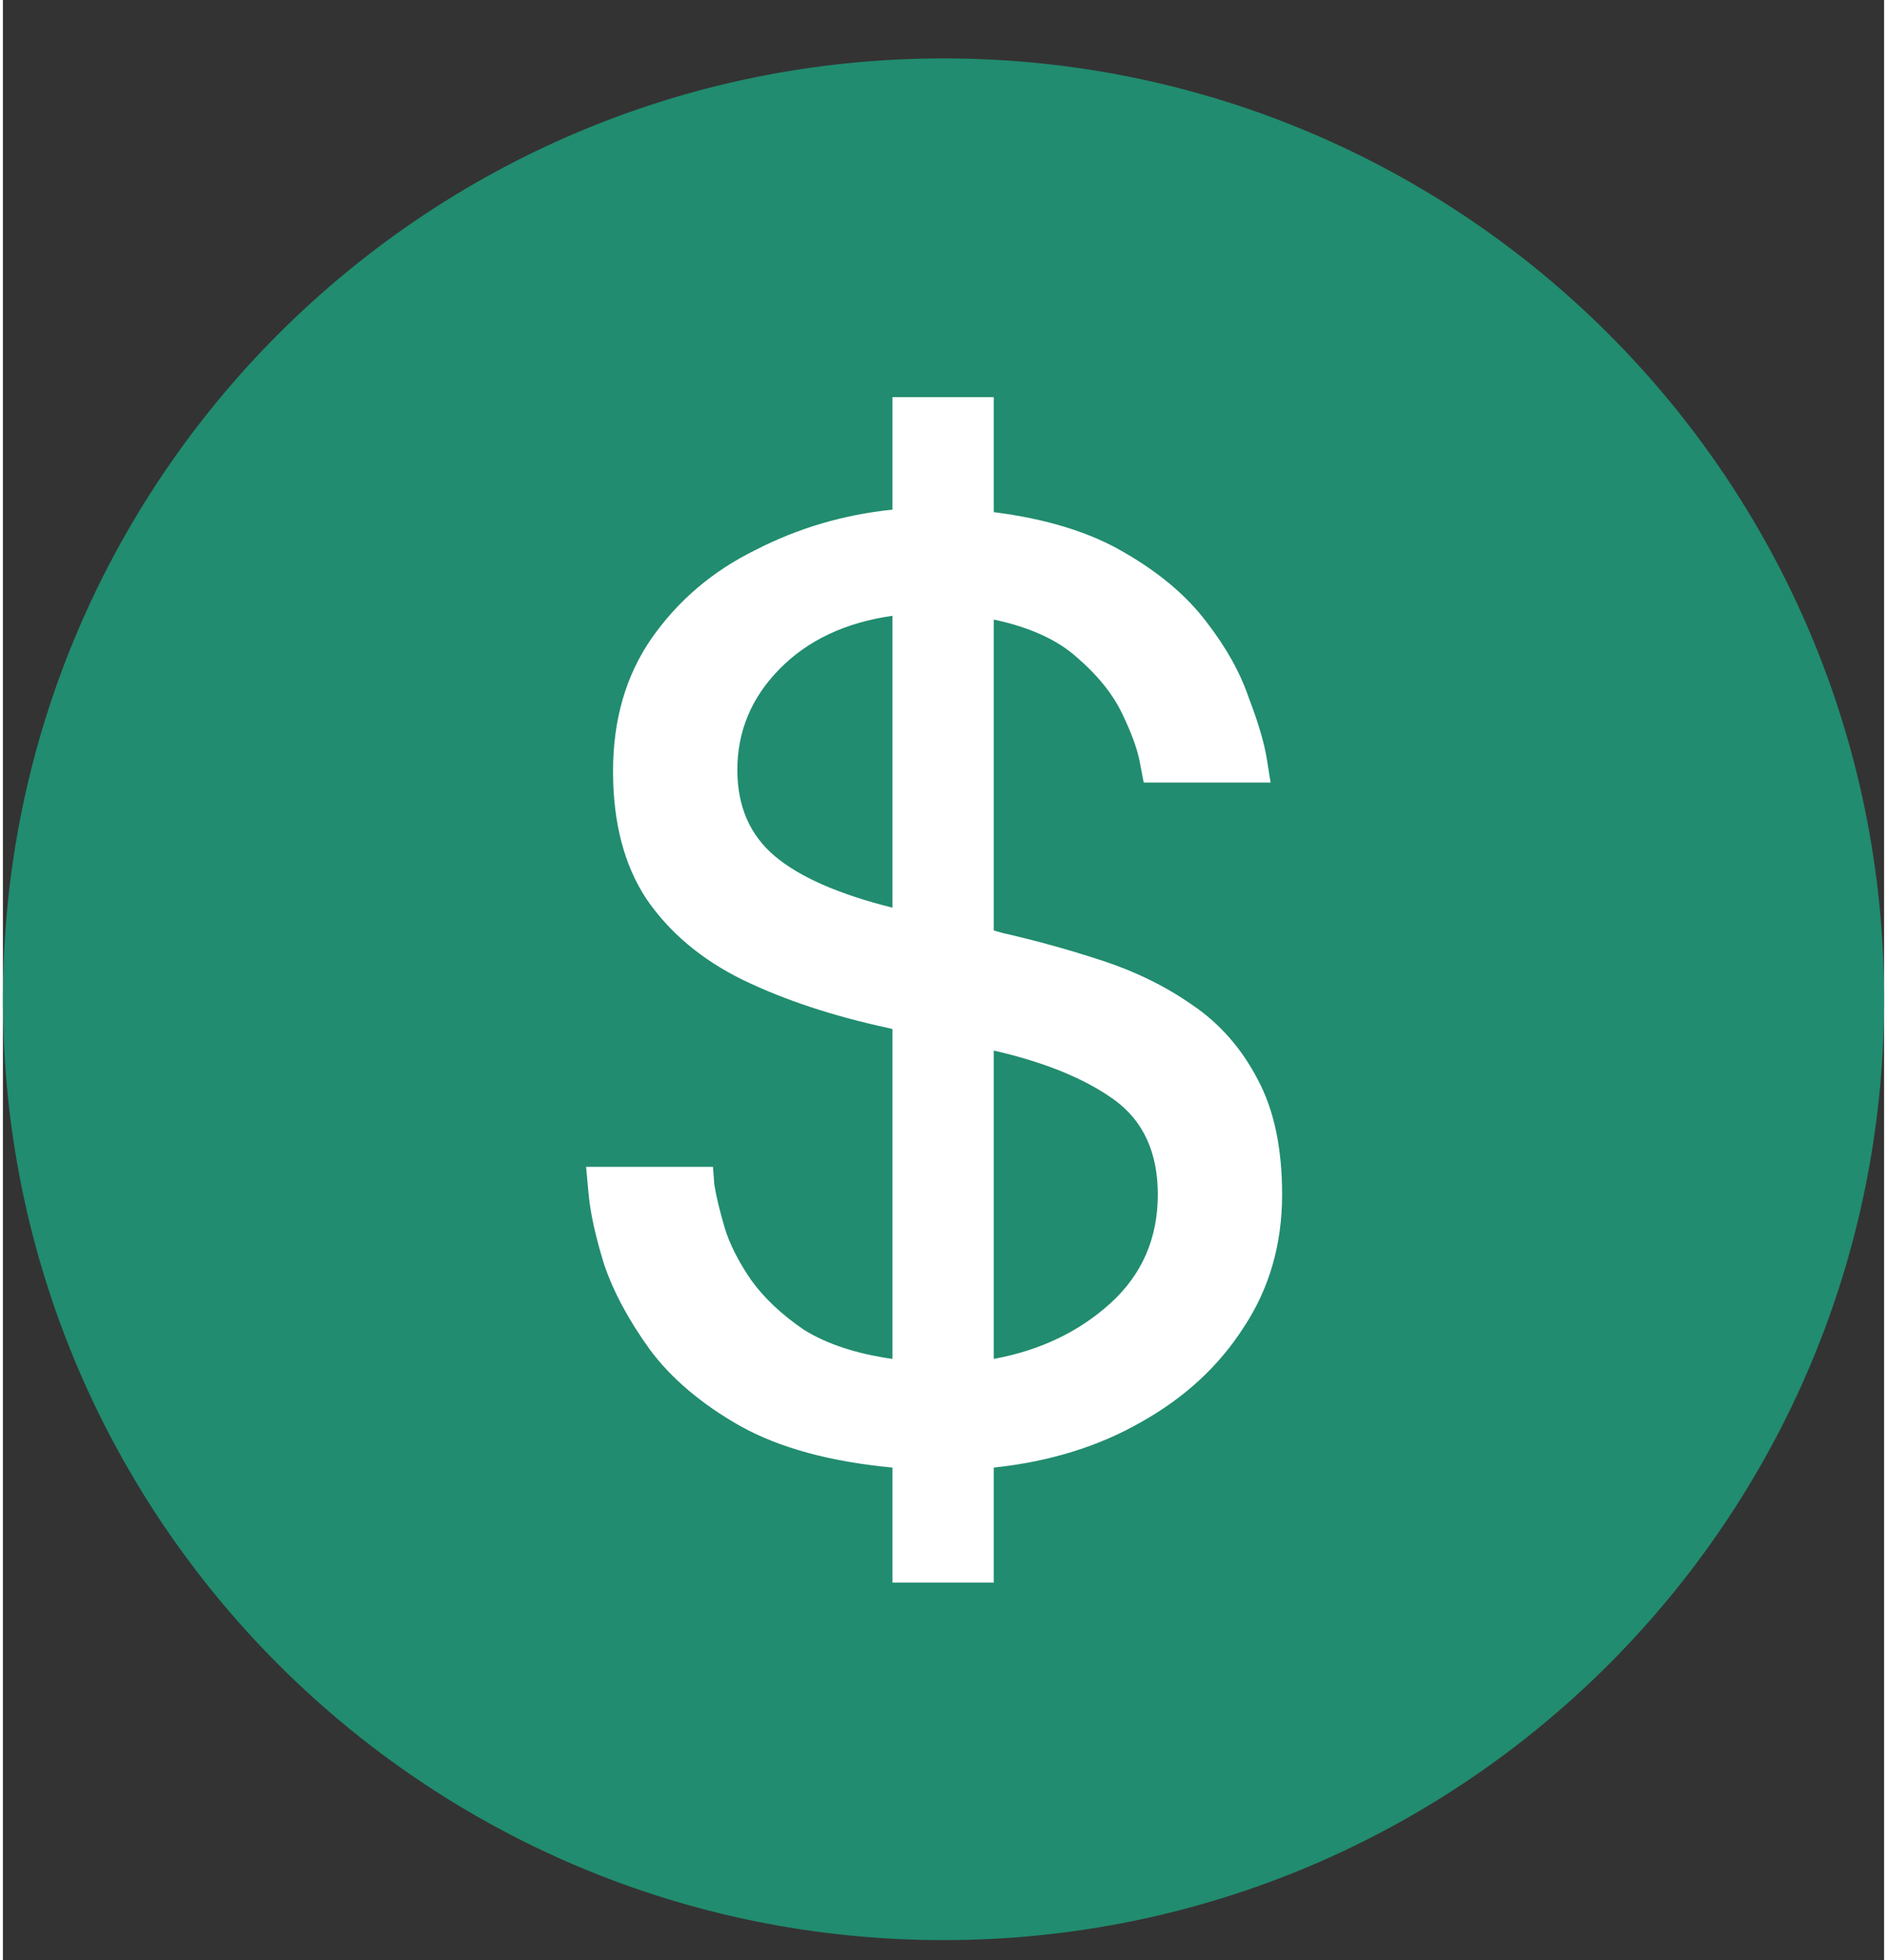 <svg class="select-currncy ETH" width="26" height="27" viewBox="0 0 24 25" fill="none" xmlns="http://www.w3.org/2000/svg">
<rect x="0" y="0" width="24" height="25" fill="#333333" stroke="none"/>
<g clip-path="url(#clip0_2133_438)">
<path d="M12 24.745C18.627 24.745 24 19.372 24 12.745C24 6.118 18.627 0.745 12 0.745C5.373 0.745 0 6.118 0 12.745C0 19.372 5.373 24.745 12 24.745Z" fill="#218C6F"/>
<path d="M11.349 20.185V18.718C10.553 18.643 9.904 18.466 9.403 18.186C8.912 17.907 8.531 17.584 8.258 17.219C7.986 16.843 7.789 16.478 7.669 16.123C7.56 15.768 7.495 15.473 7.473 15.236C7.451 15 7.44 14.882 7.44 14.882H9.059C9.059 14.882 9.065 14.957 9.076 15.107C9.098 15.247 9.141 15.43 9.207 15.655C9.272 15.87 9.387 16.096 9.55 16.332C9.714 16.558 9.937 16.768 10.22 16.961C10.515 17.144 10.891 17.267 11.349 17.332V13.125L11.284 13.109C10.586 12.958 9.97 12.754 9.436 12.496C8.912 12.238 8.503 11.894 8.209 11.464C7.926 11.035 7.784 10.492 7.784 9.836C7.784 9.181 7.947 8.617 8.274 8.144C8.612 7.66 9.054 7.284 9.599 7.016C10.144 6.736 10.727 6.564 11.349 6.5V5.065H12.641V6.532C13.317 6.618 13.873 6.79 14.309 7.048C14.756 7.306 15.105 7.601 15.356 7.934C15.606 8.257 15.786 8.579 15.895 8.901C16.015 9.213 16.091 9.471 16.124 9.675C16.157 9.879 16.173 9.981 16.173 9.981H14.554C14.554 9.981 14.538 9.896 14.505 9.724C14.473 9.552 14.396 9.342 14.276 9.095C14.156 8.848 13.966 8.611 13.704 8.386C13.453 8.16 13.099 7.999 12.641 7.902V11.867L12.755 11.9C13.181 11.996 13.606 12.115 14.031 12.254C14.456 12.394 14.838 12.582 15.176 12.819C15.525 13.055 15.803 13.372 16.01 13.77C16.217 14.156 16.32 14.645 16.32 15.236C16.32 15.87 16.157 16.435 15.83 16.929C15.514 17.423 15.078 17.826 14.521 18.138C13.976 18.45 13.35 18.643 12.641 18.718V20.185H11.349ZM9.37 9.82C9.37 10.282 9.528 10.648 9.844 10.916C10.161 11.185 10.662 11.405 11.349 11.577V7.854C10.749 7.94 10.27 8.165 9.91 8.531C9.55 8.896 9.37 9.326 9.37 9.82ZM14.734 15.236C14.734 14.699 14.549 14.296 14.178 14.027C13.807 13.759 13.295 13.549 12.641 13.399V17.332C13.23 17.224 13.726 16.988 14.129 16.623C14.532 16.257 14.734 15.795 14.734 15.236Z" fill="white"/>
</g>
<defs>
<clipPath id="clip0_2133_438">
<rect width="24" height="24" fill="white" transform="translate(0 0.745)"/>
</clipPath>
</defs>
</svg>
